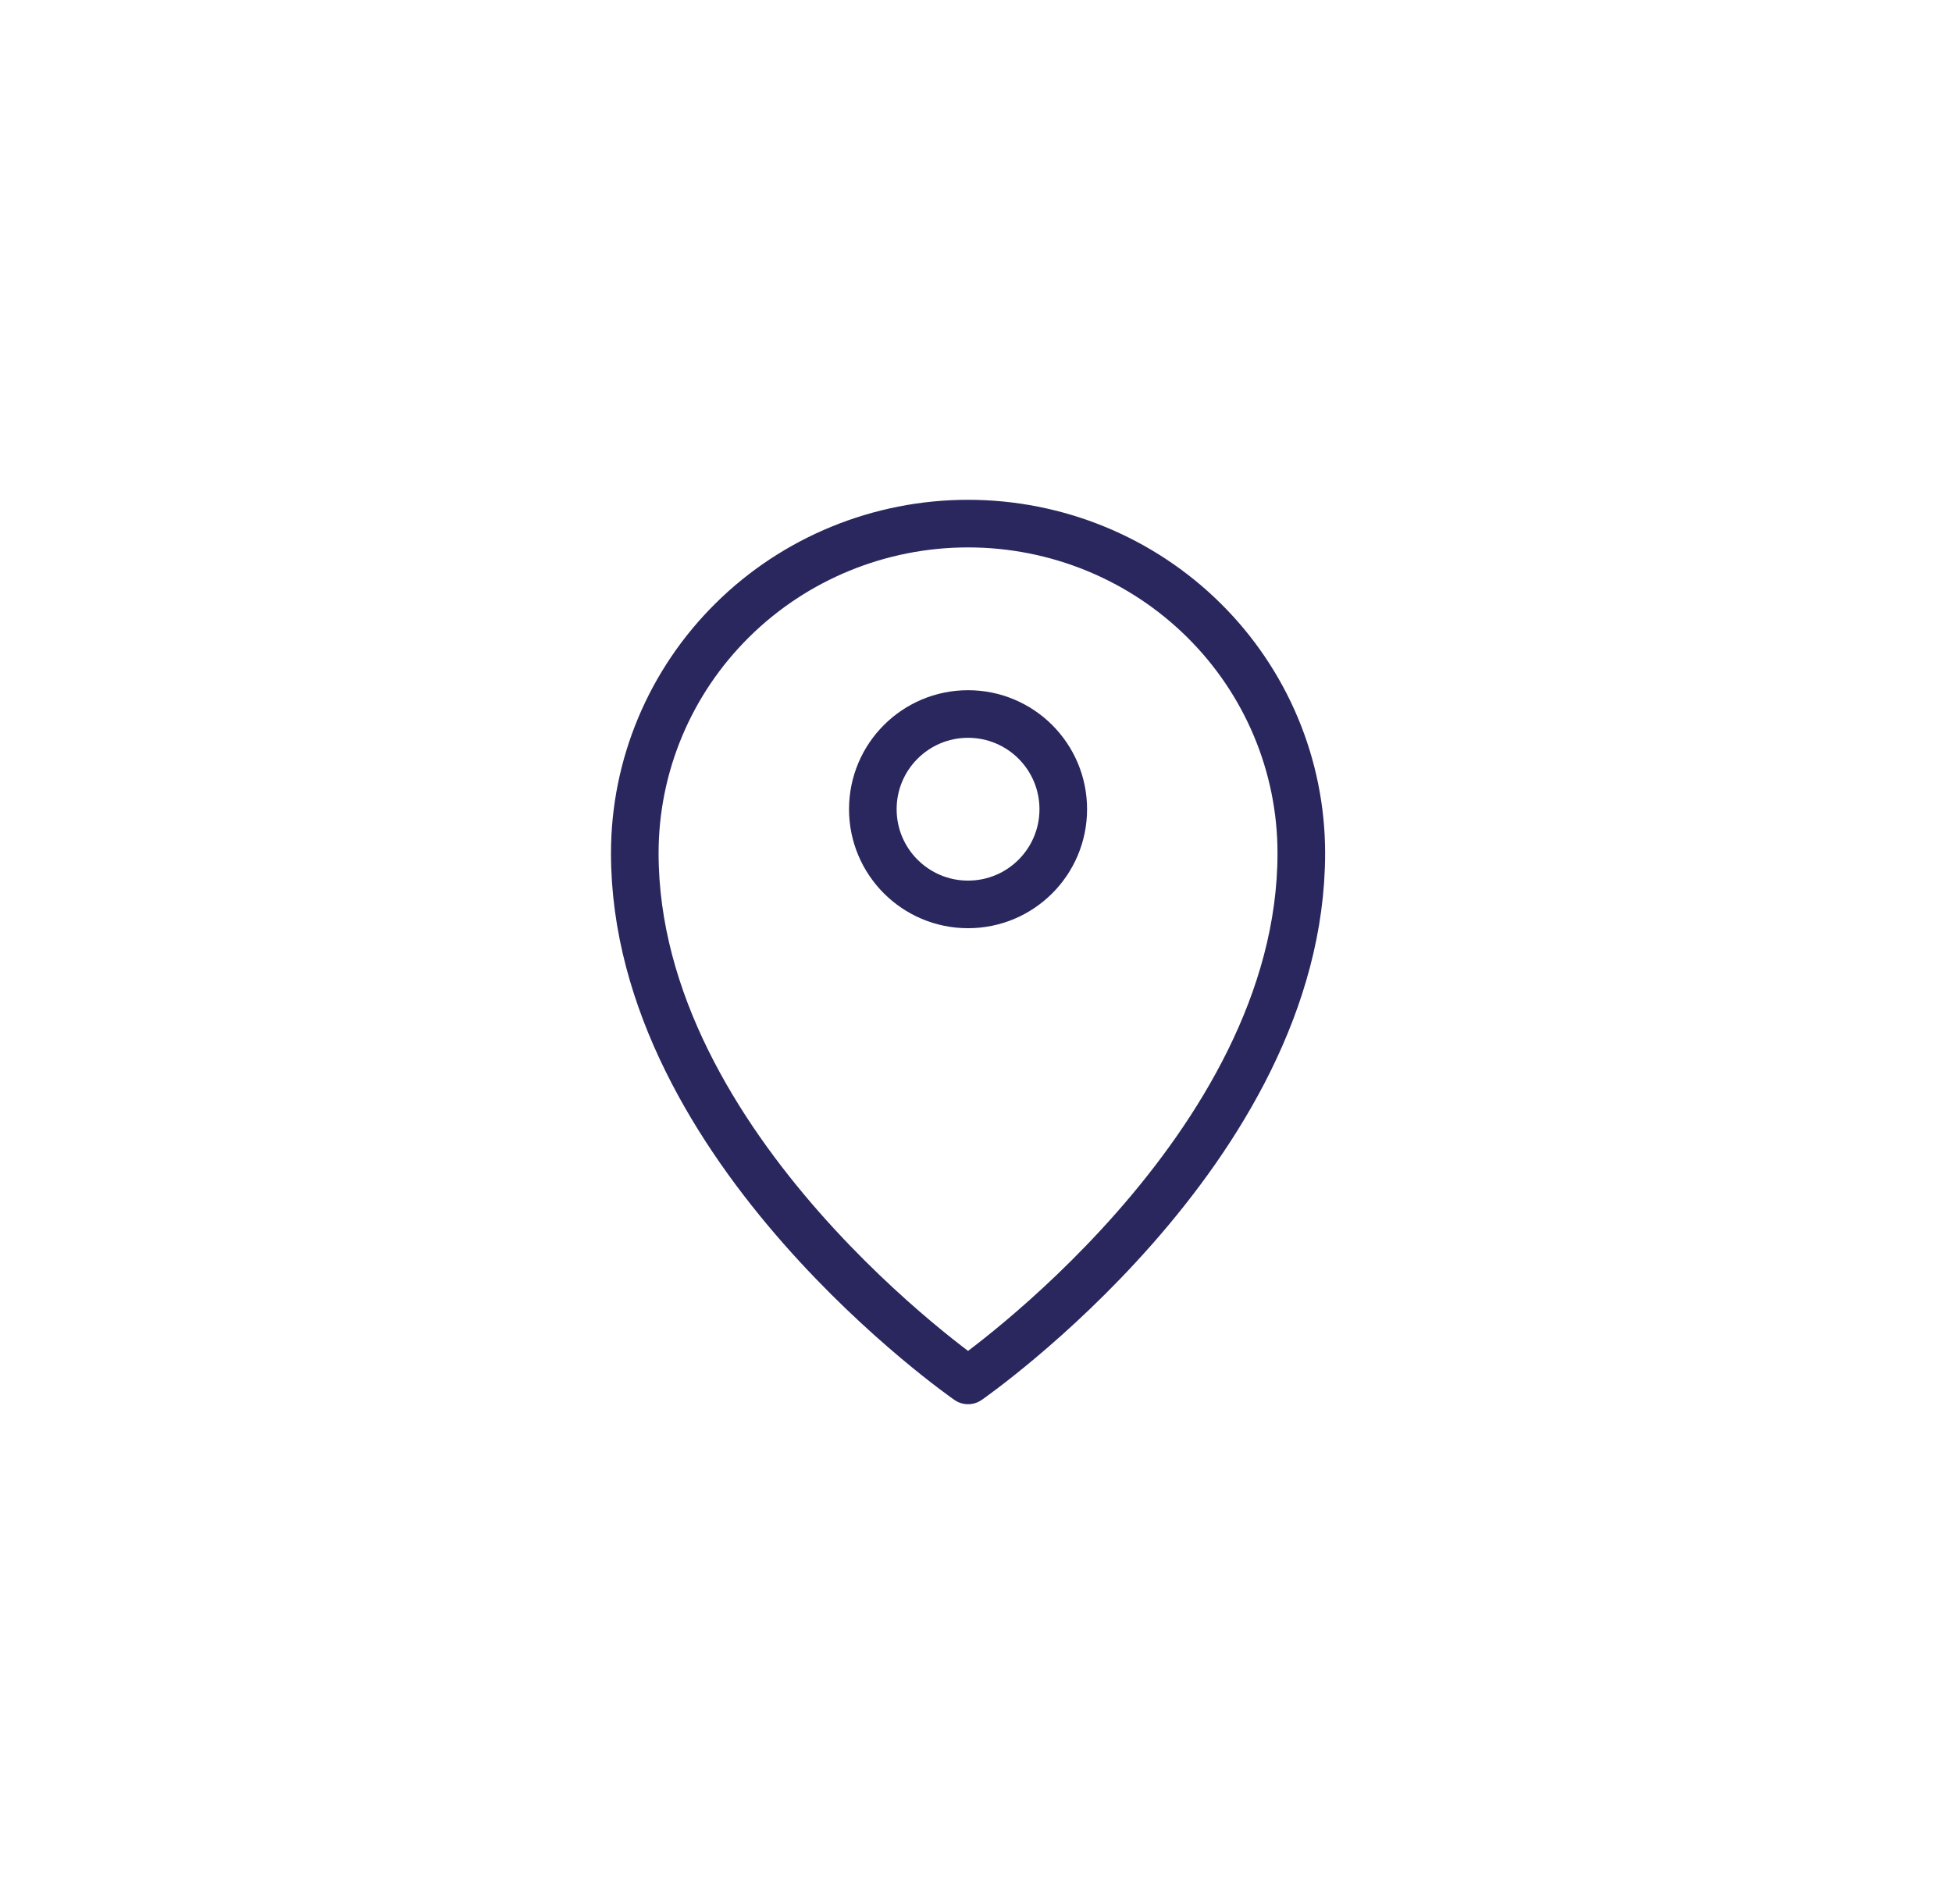 <svg width="41" height="40" viewBox="0 0 41 40" fill="none" xmlns="http://www.w3.org/2000/svg">
<path d="M20.333 19C21.438 19 22.333 18.105 22.333 17C22.333 15.895 21.438 15 20.333 15C19.229 15 18.333 15.895 18.333 17C18.333 18.105 19.229 19 20.333 19Z" stroke="#2A275F" stroke-linecap="round" stroke-linejoin="round"/>
<path d="M20.333 29C20.333 29 27.333 24.154 27.333 17.923C27.333 16.087 26.596 14.326 25.283 13.028C23.97 11.729 22.19 11 20.333 11C18.477 11 16.696 11.729 15.384 13.028C14.071 14.326 13.333 16.087 13.333 17.923C13.333 24.154 20.333 29 20.333 29Z" stroke="#2A275F" stroke-linecap="round" stroke-linejoin="round"/>
</svg>
